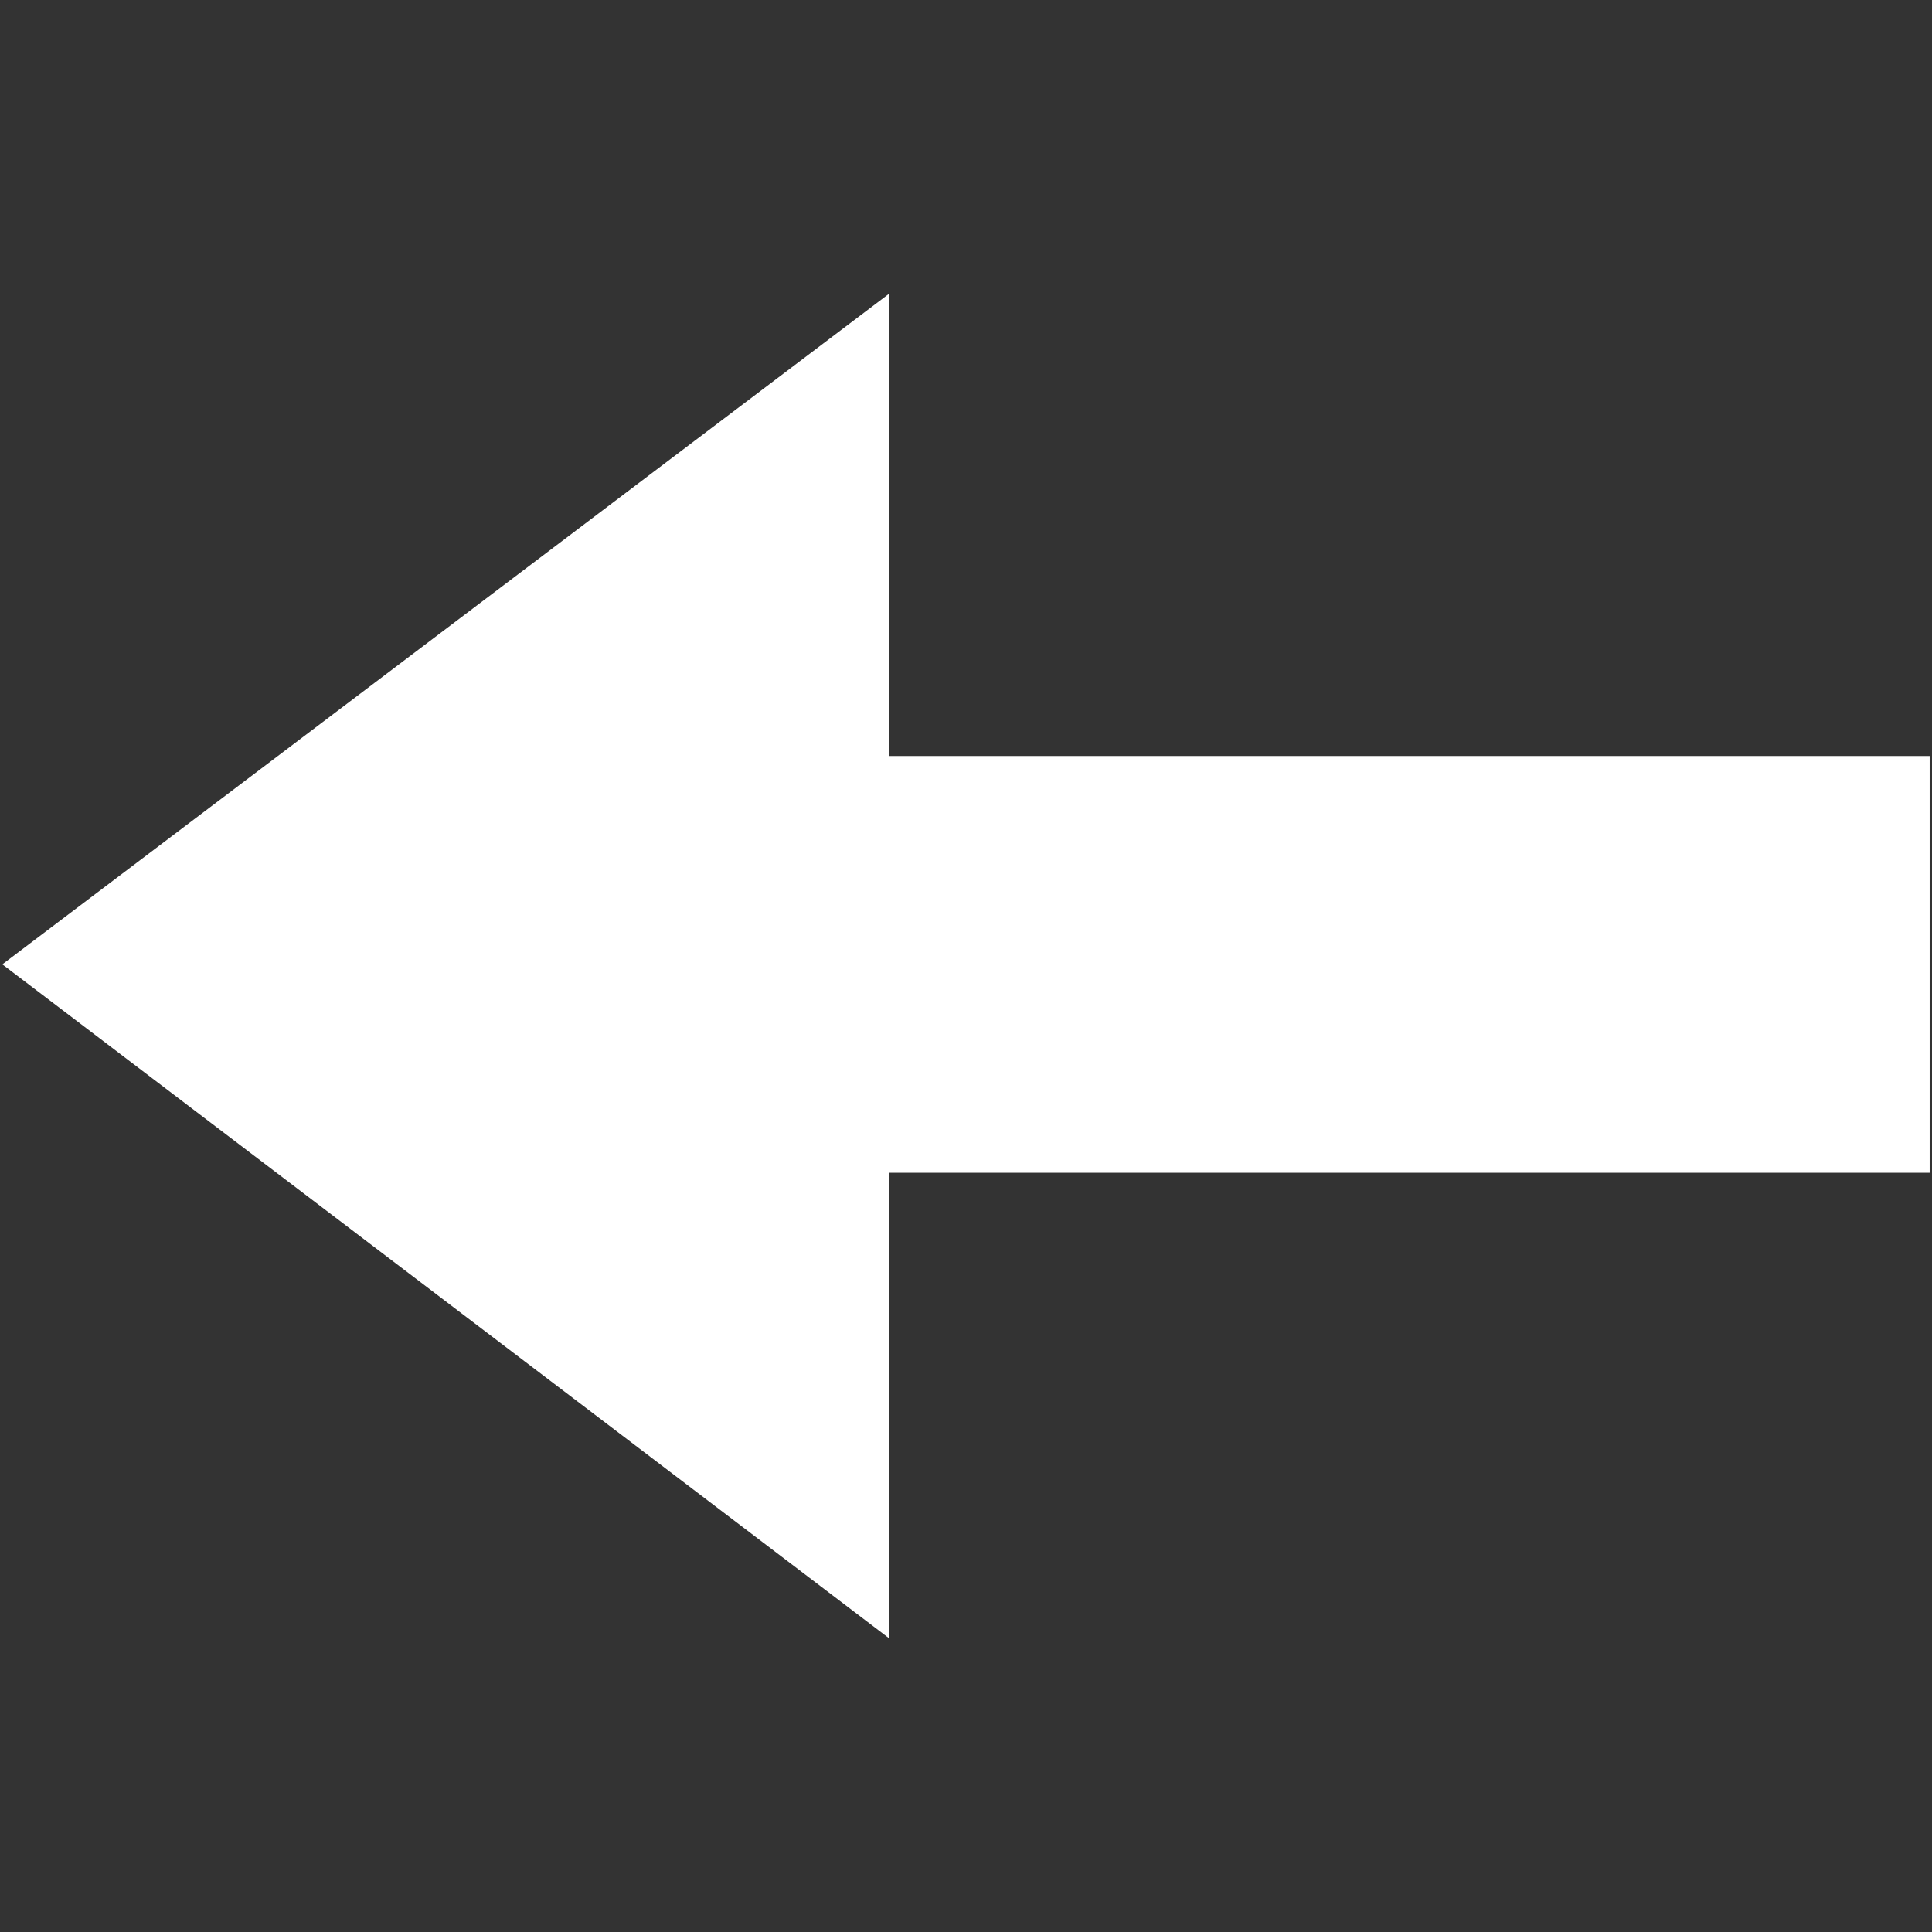 <svg viewBox="0 0 48 48" xml:space="preserve" xmlns="http://www.w3.org/2000/svg"><rect x="0" y="0" width="48" height="48" fill="#333333" stroke="none"/><path fill="#ffffff" d="M47.942 18.783H22.09V7.297L.058 23.959 22.09 40.703V29.137h25.852z" class="fill-241f20"></path></svg>